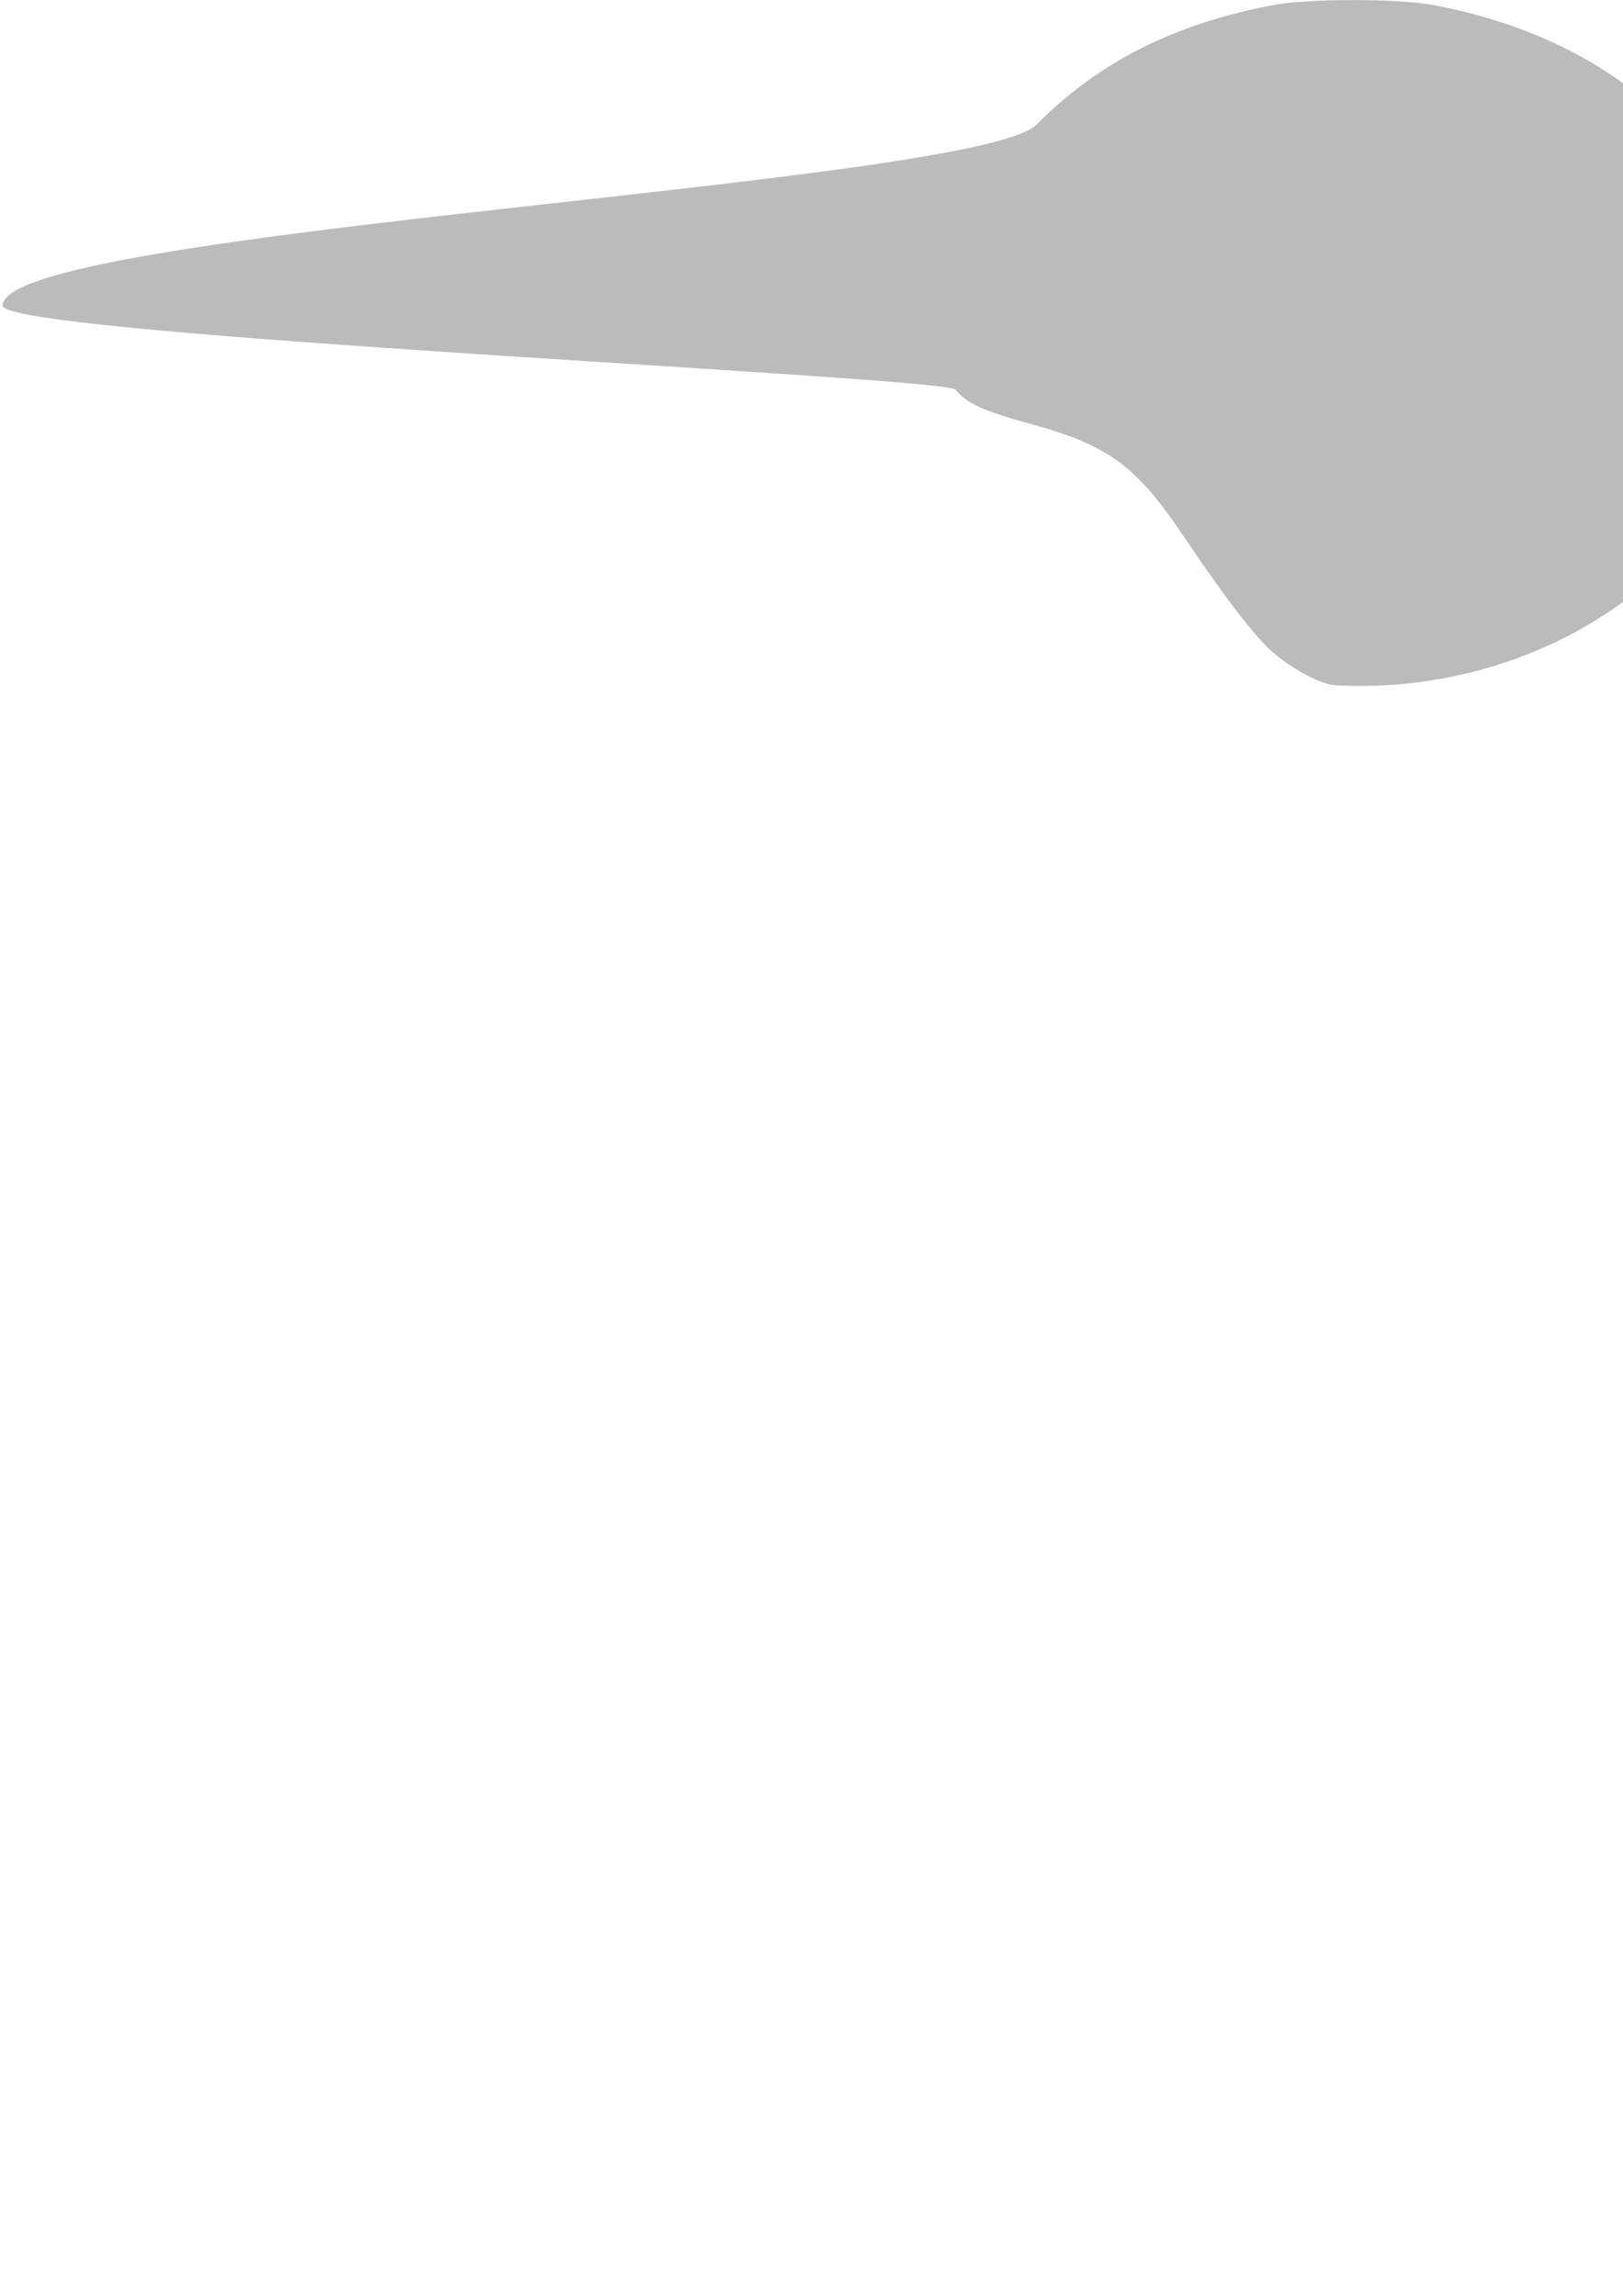 <svg width="210mm" height="297mm" version="1.1" viewBox="0 0 210 297" xmlns="http://www.w3.org/2000/svg">
 <path d="m171.96 88.518c-2.13-0.54-5.264-2.348-7.457-4.303-2.234-1.991-6.271-7.261-11.235-14.666-6.247-9.319-9.778-11.922-19.965-14.717-6.065-1.664-8.338-2.703-9.634-4.402-1.308-1.715-123.34-7.015-123.33-10.895 0.024-9.782 126.01-15.558 133.79-23.421 8.017-8.104 17.837-13.054 30.694-15.474 4.457-0.839 16.123-0.839 20.581 0 14.678 2.763 26.434 9.399 34.047 19.218 6.663 8.594 9.401 17.351 8.659 27.693-1.583 22.061-23.754 40.256-50.158 41.161-2.537 0.087-5.233 1e-3 -5.99-0.191z" fill-opacity=".269" stroke-dasharray="8.53, 8.53" stroke-linejoin="bevel" stroke-width=".355" style="paint-order:markers stroke fill"/>
</svg>
